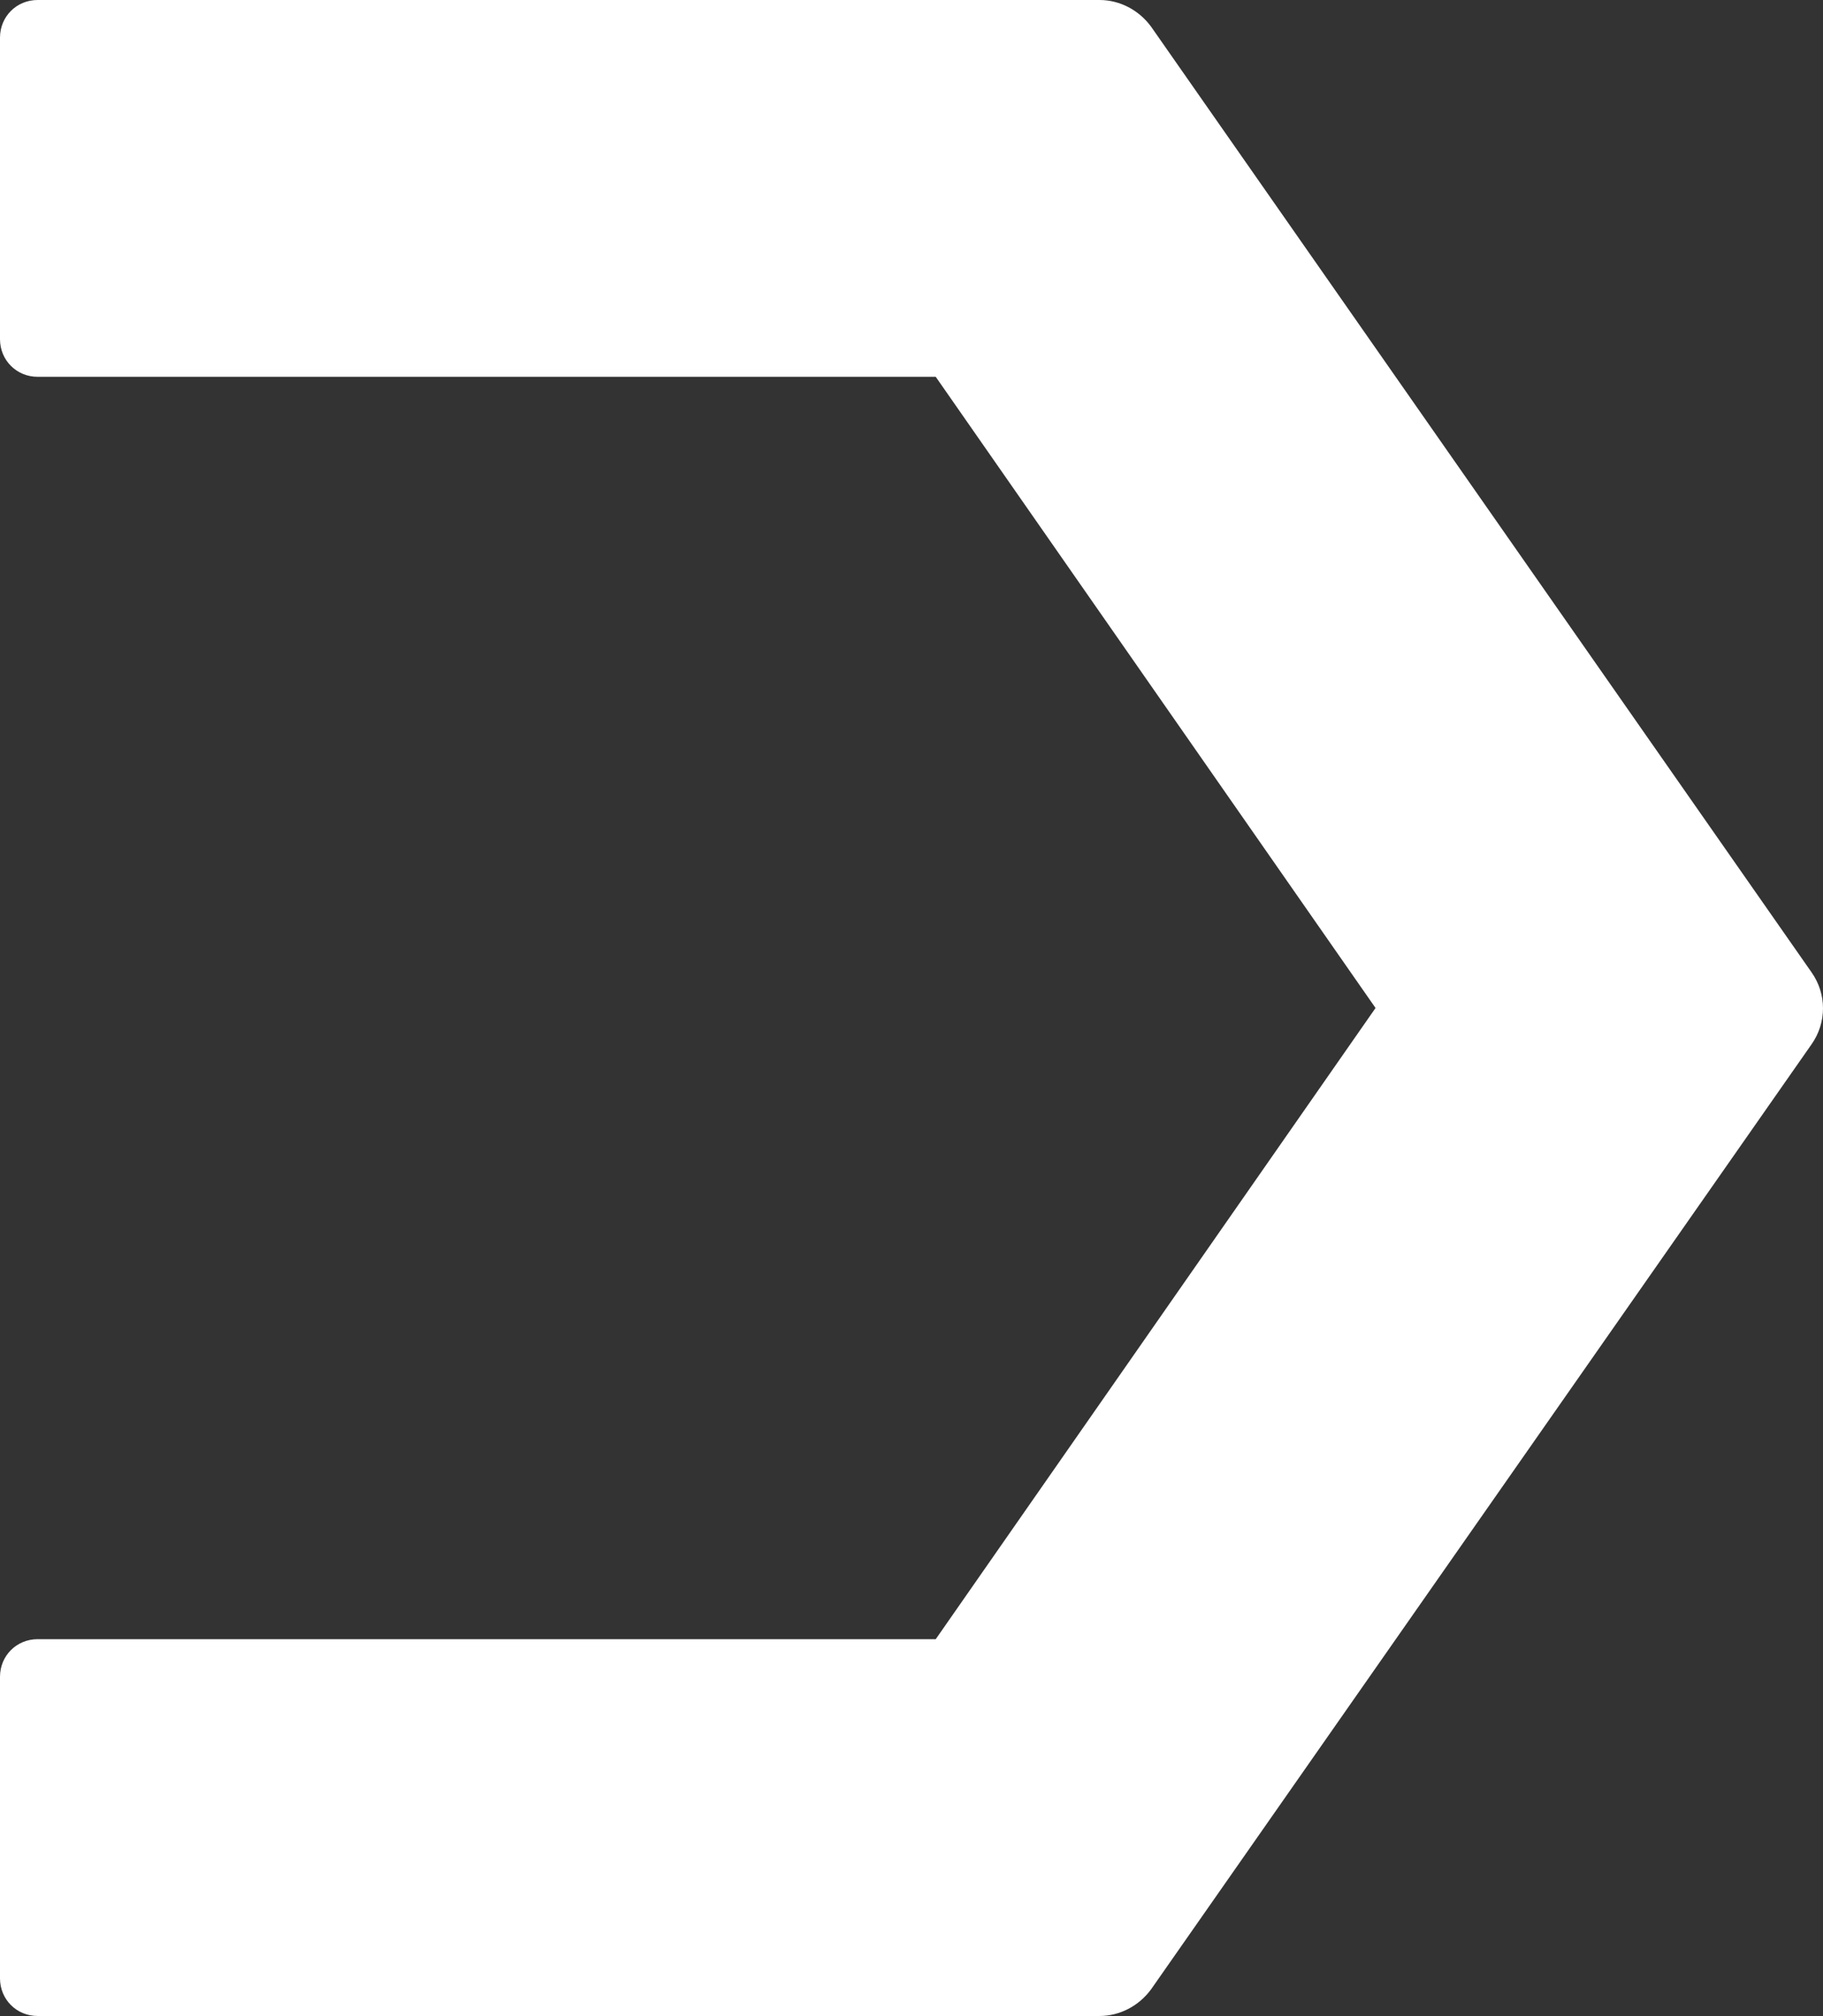 <svg xmlns="http://www.w3.org/2000/svg" viewBox="0 0 286 316.2">
  <rect x="0" y="0" width="286" height="316.2" fill="#333333" stroke="none"/>
  <path d="M5.9 0h166.6c3.2 0 6.2 1.6 8.1 4.2l103.6 148.3c2.4 3.4 2.4 7.9 0 11.3L180.6 312c-1.9 2.6-4.9 4.2-8.1 4.2H5.9c-3.3 0-5.9-2.6-5.9-5.9V263c0-3.3 2.6-5.9 5.9-5.9h140.9l69-99-69-99H5.9c-3.3 0-5.9-2.6-5.9-5.9V5.9C0 2.6 2.6 0 5.9 0" fill="#ffffff"/>
</svg>